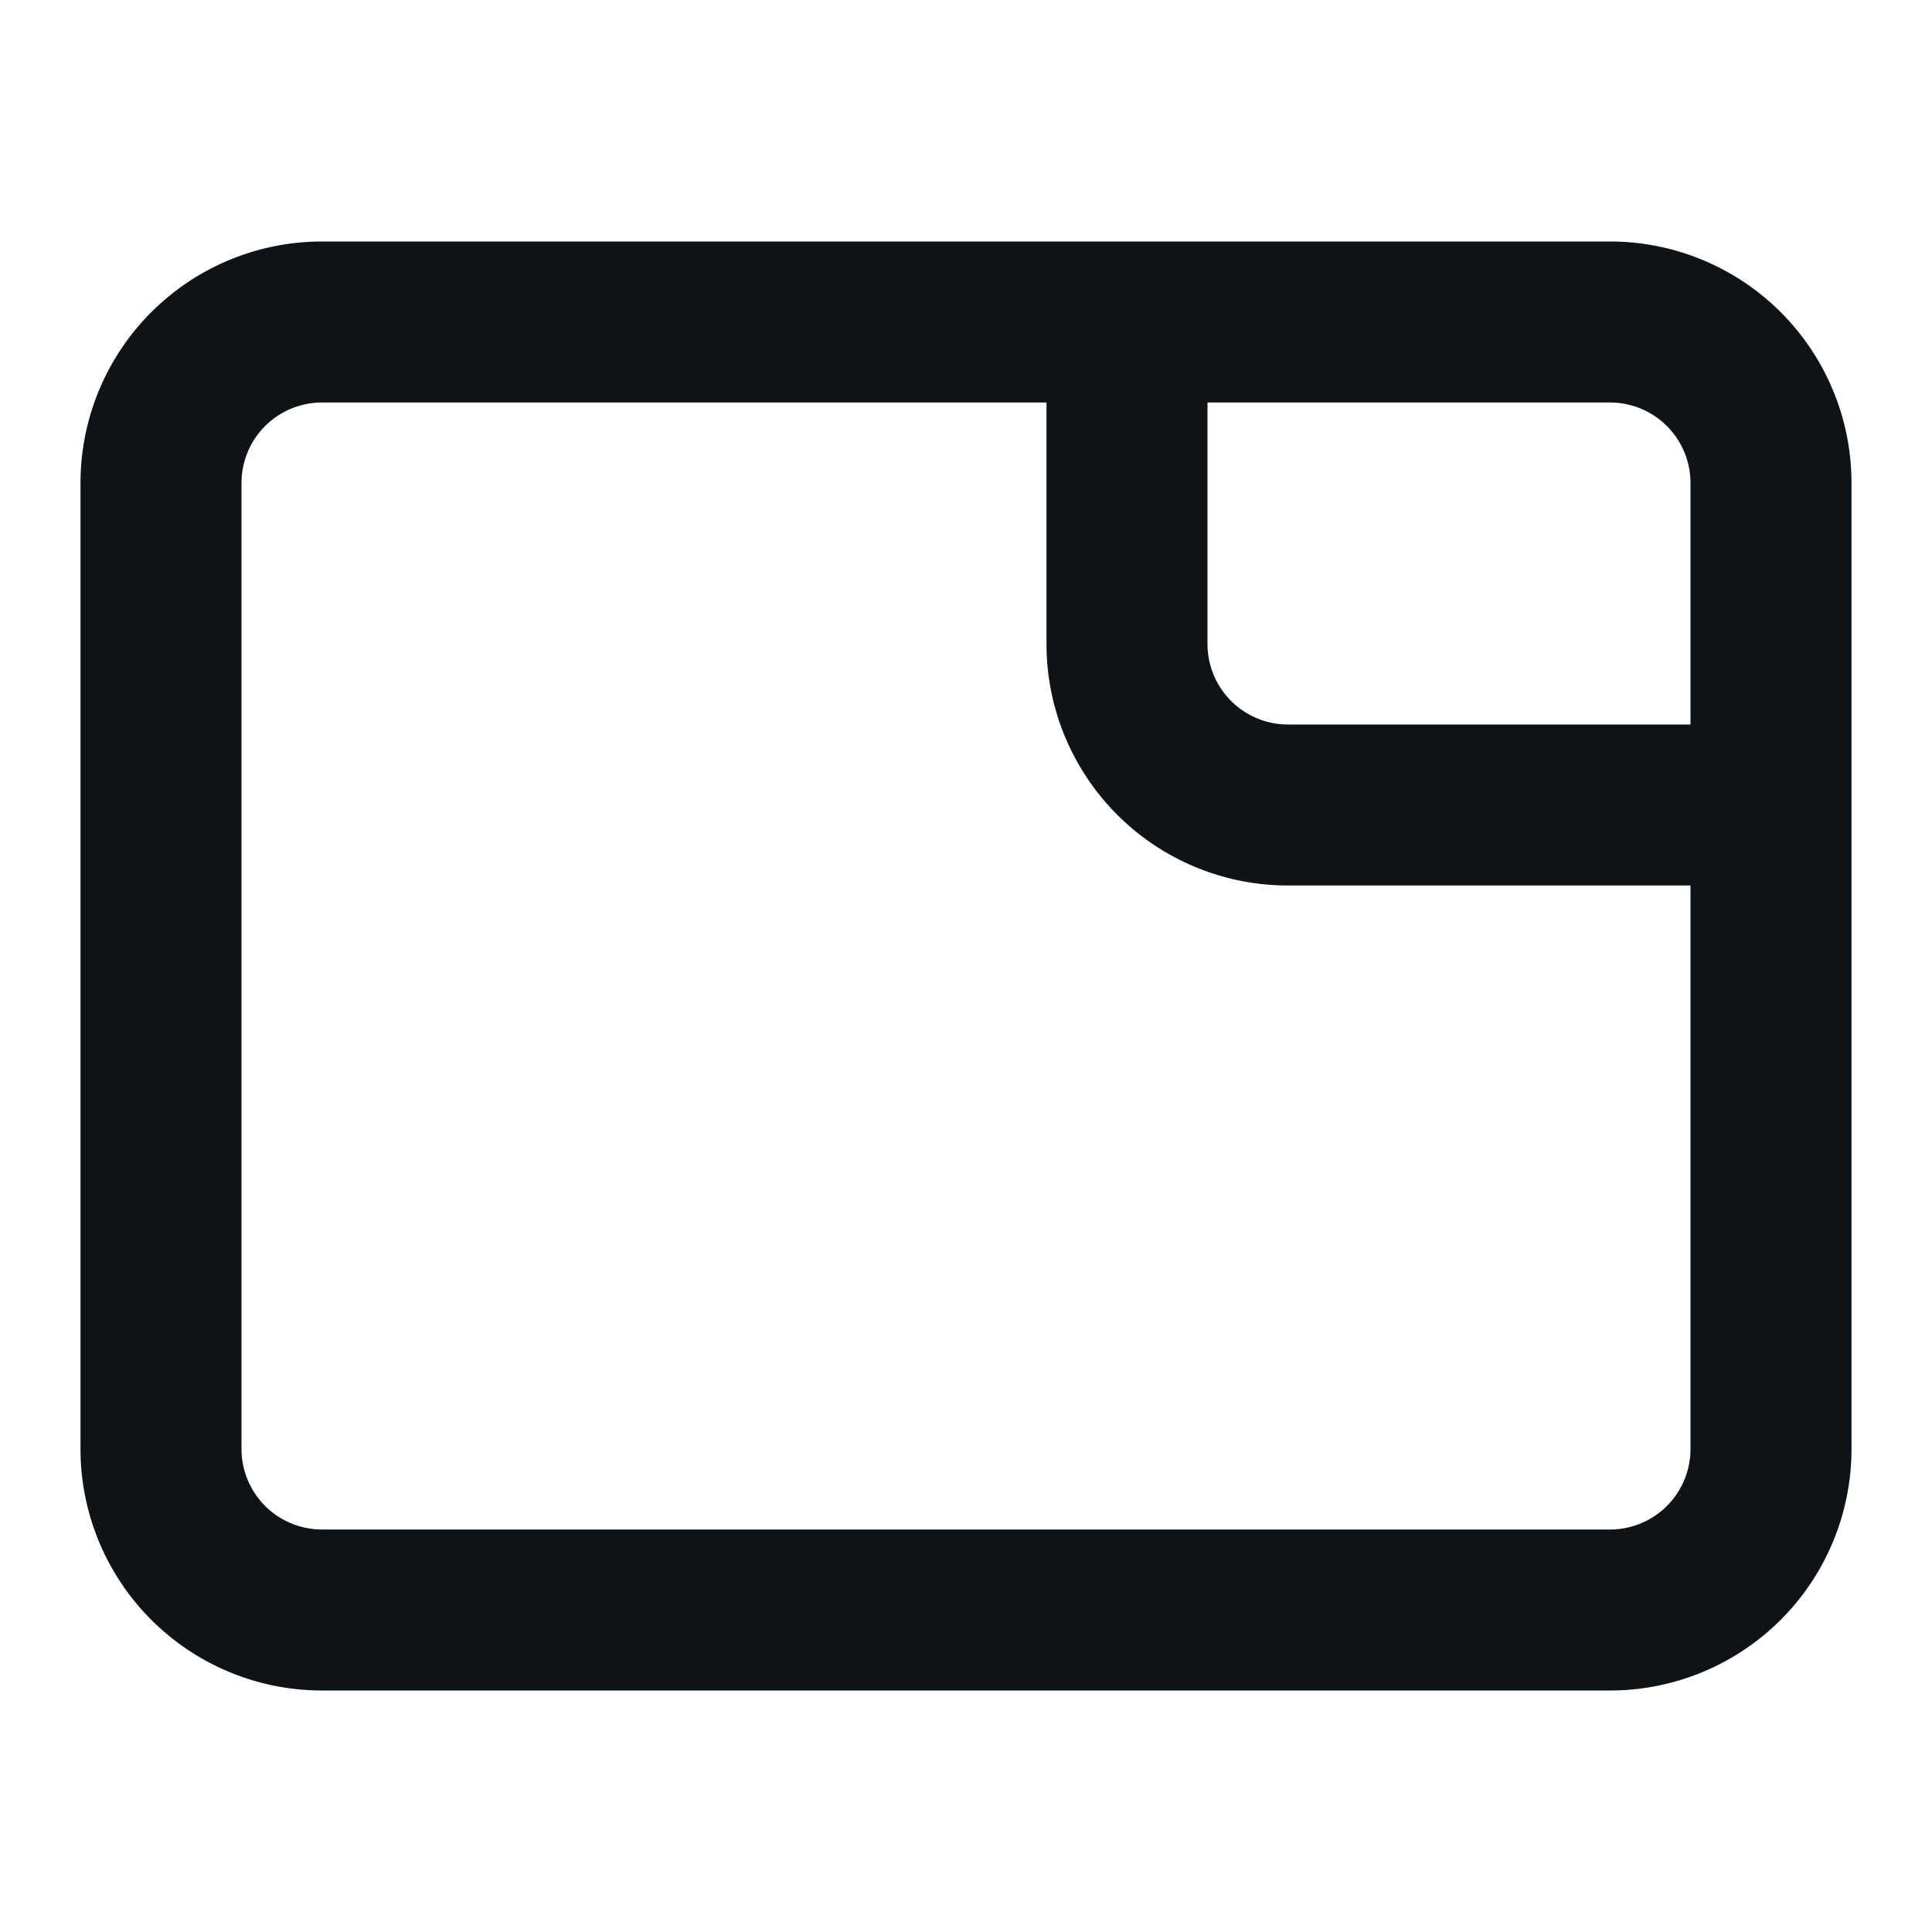 <svg xmlns="http://www.w3.org/2000/svg" width="24" height="24" viewBox="0 0 24 24"><defs><style>.a{isolation:isolate;}.b{fill:none;}.c{fill:#0e1317;fill-rule:evenodd;}</style></defs><g class="a"><rect class="b" width="24" height="24"/><path class="c" d="M20,3H4A3,3,0,0,0,1,6V18a3,3,0,0,0,3,3H20a3,3,0,0,0,3-3V6A3,3,0,0,0,20,3Zm0,2a1,1,0,0,1,1,1V9H16a1,1,0,0,1-1-1V5Zm1,13a1,1,0,0,1-1,1H4a1,1,0,0,1-1-1V6A1,1,0,0,1,4,5h9V8a3,3,0,0,0,3,3h5Z"/></g></svg>